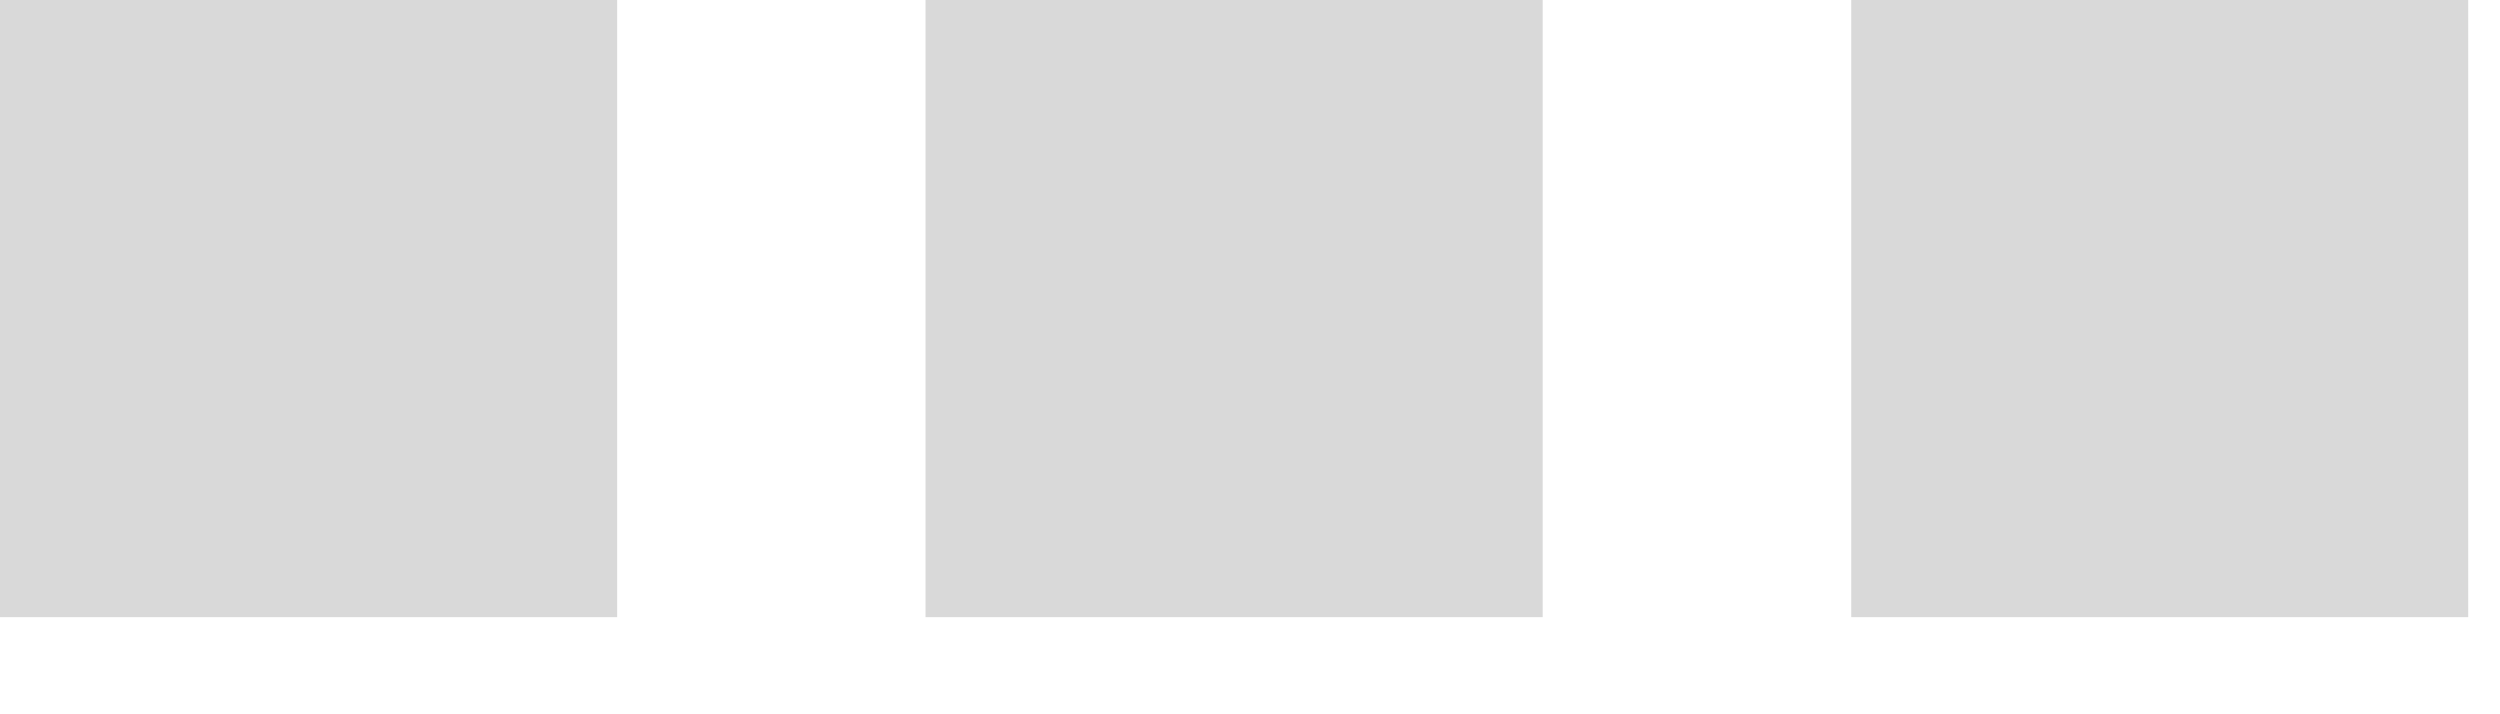 <svg width="14" height="4" viewBox="0 0 14 4" fill="none" xmlns="http://www.w3.org/2000/svg">
<path d="M0 3.456V5.72205e-06H3.456V3.456H0ZM5.183 3.456V5.72205e-06H8.639V3.456H5.183ZM10.367 3.456V5.72205e-06H13.822V3.456H10.367Z" fill="#D9D9D9"/>
</svg>
